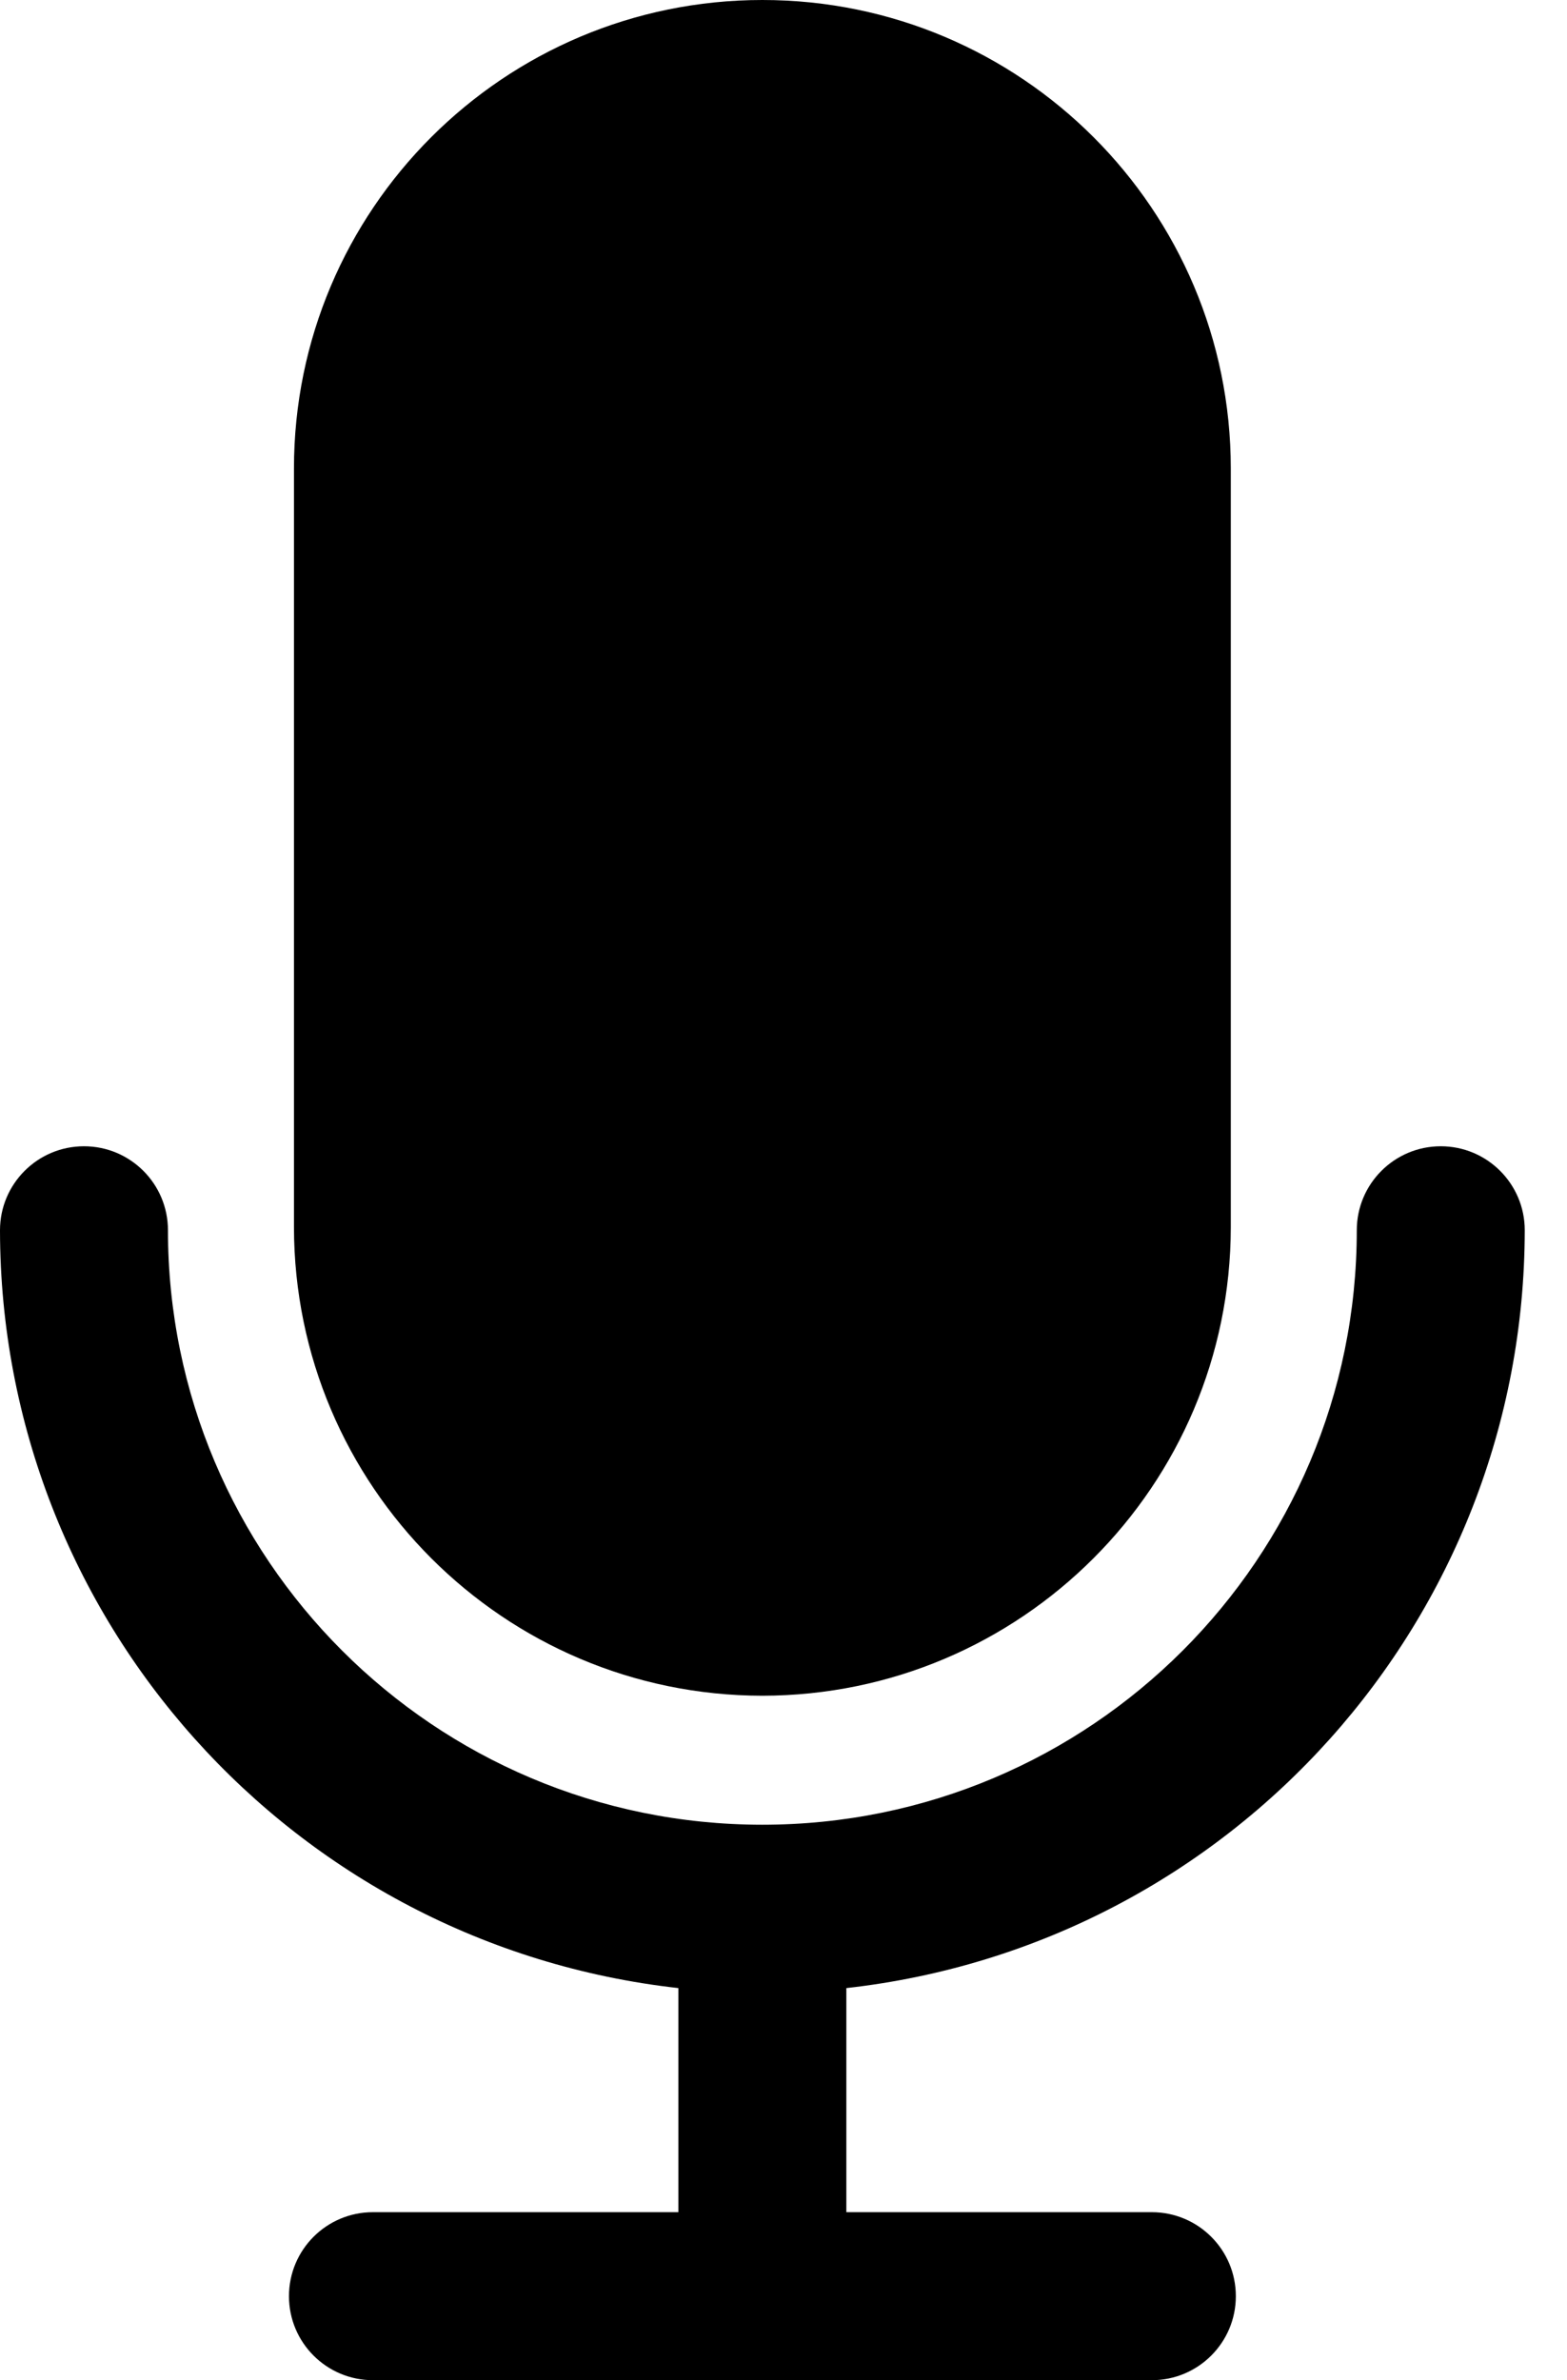 <svg width="27" height="41" viewBox="0 0 27 41" fill="none" xmlns="http://www.w3.org/2000/svg">
<path d="M26.272 21.192C26.272 20.393 25.624 19.745 24.825 19.745C24.026 19.745 23.378 20.393 23.378 21.192C23.377 26.849 18.791 31.433 13.134 31.432C7.479 31.431 2.895 26.847 2.894 21.192C2.894 20.393 2.247 19.745 1.447 19.745C0.648 19.745 0 20.393 0 21.192C0.008 27.884 5.039 33.502 11.689 34.246V38.106H6.426C5.626 38.106 4.979 38.754 4.979 39.553C4.979 40.352 5.626 41 6.426 41H19.846C20.646 41 21.294 40.352 21.294 39.553C21.294 38.754 20.646 38.106 19.846 38.106H14.583V34.246C21.233 33.502 26.264 27.884 26.272 21.192Z" fill="black"/>
<path d="M13.136 0C8.679 0 5.065 3.613 5.065 8.071V21.139C5.071 25.594 8.681 29.205 13.136 29.21C17.591 29.205 21.202 25.594 21.207 21.139V8.071C21.207 3.613 17.594 0 13.136 0Z" fill="black"/>
</svg>

